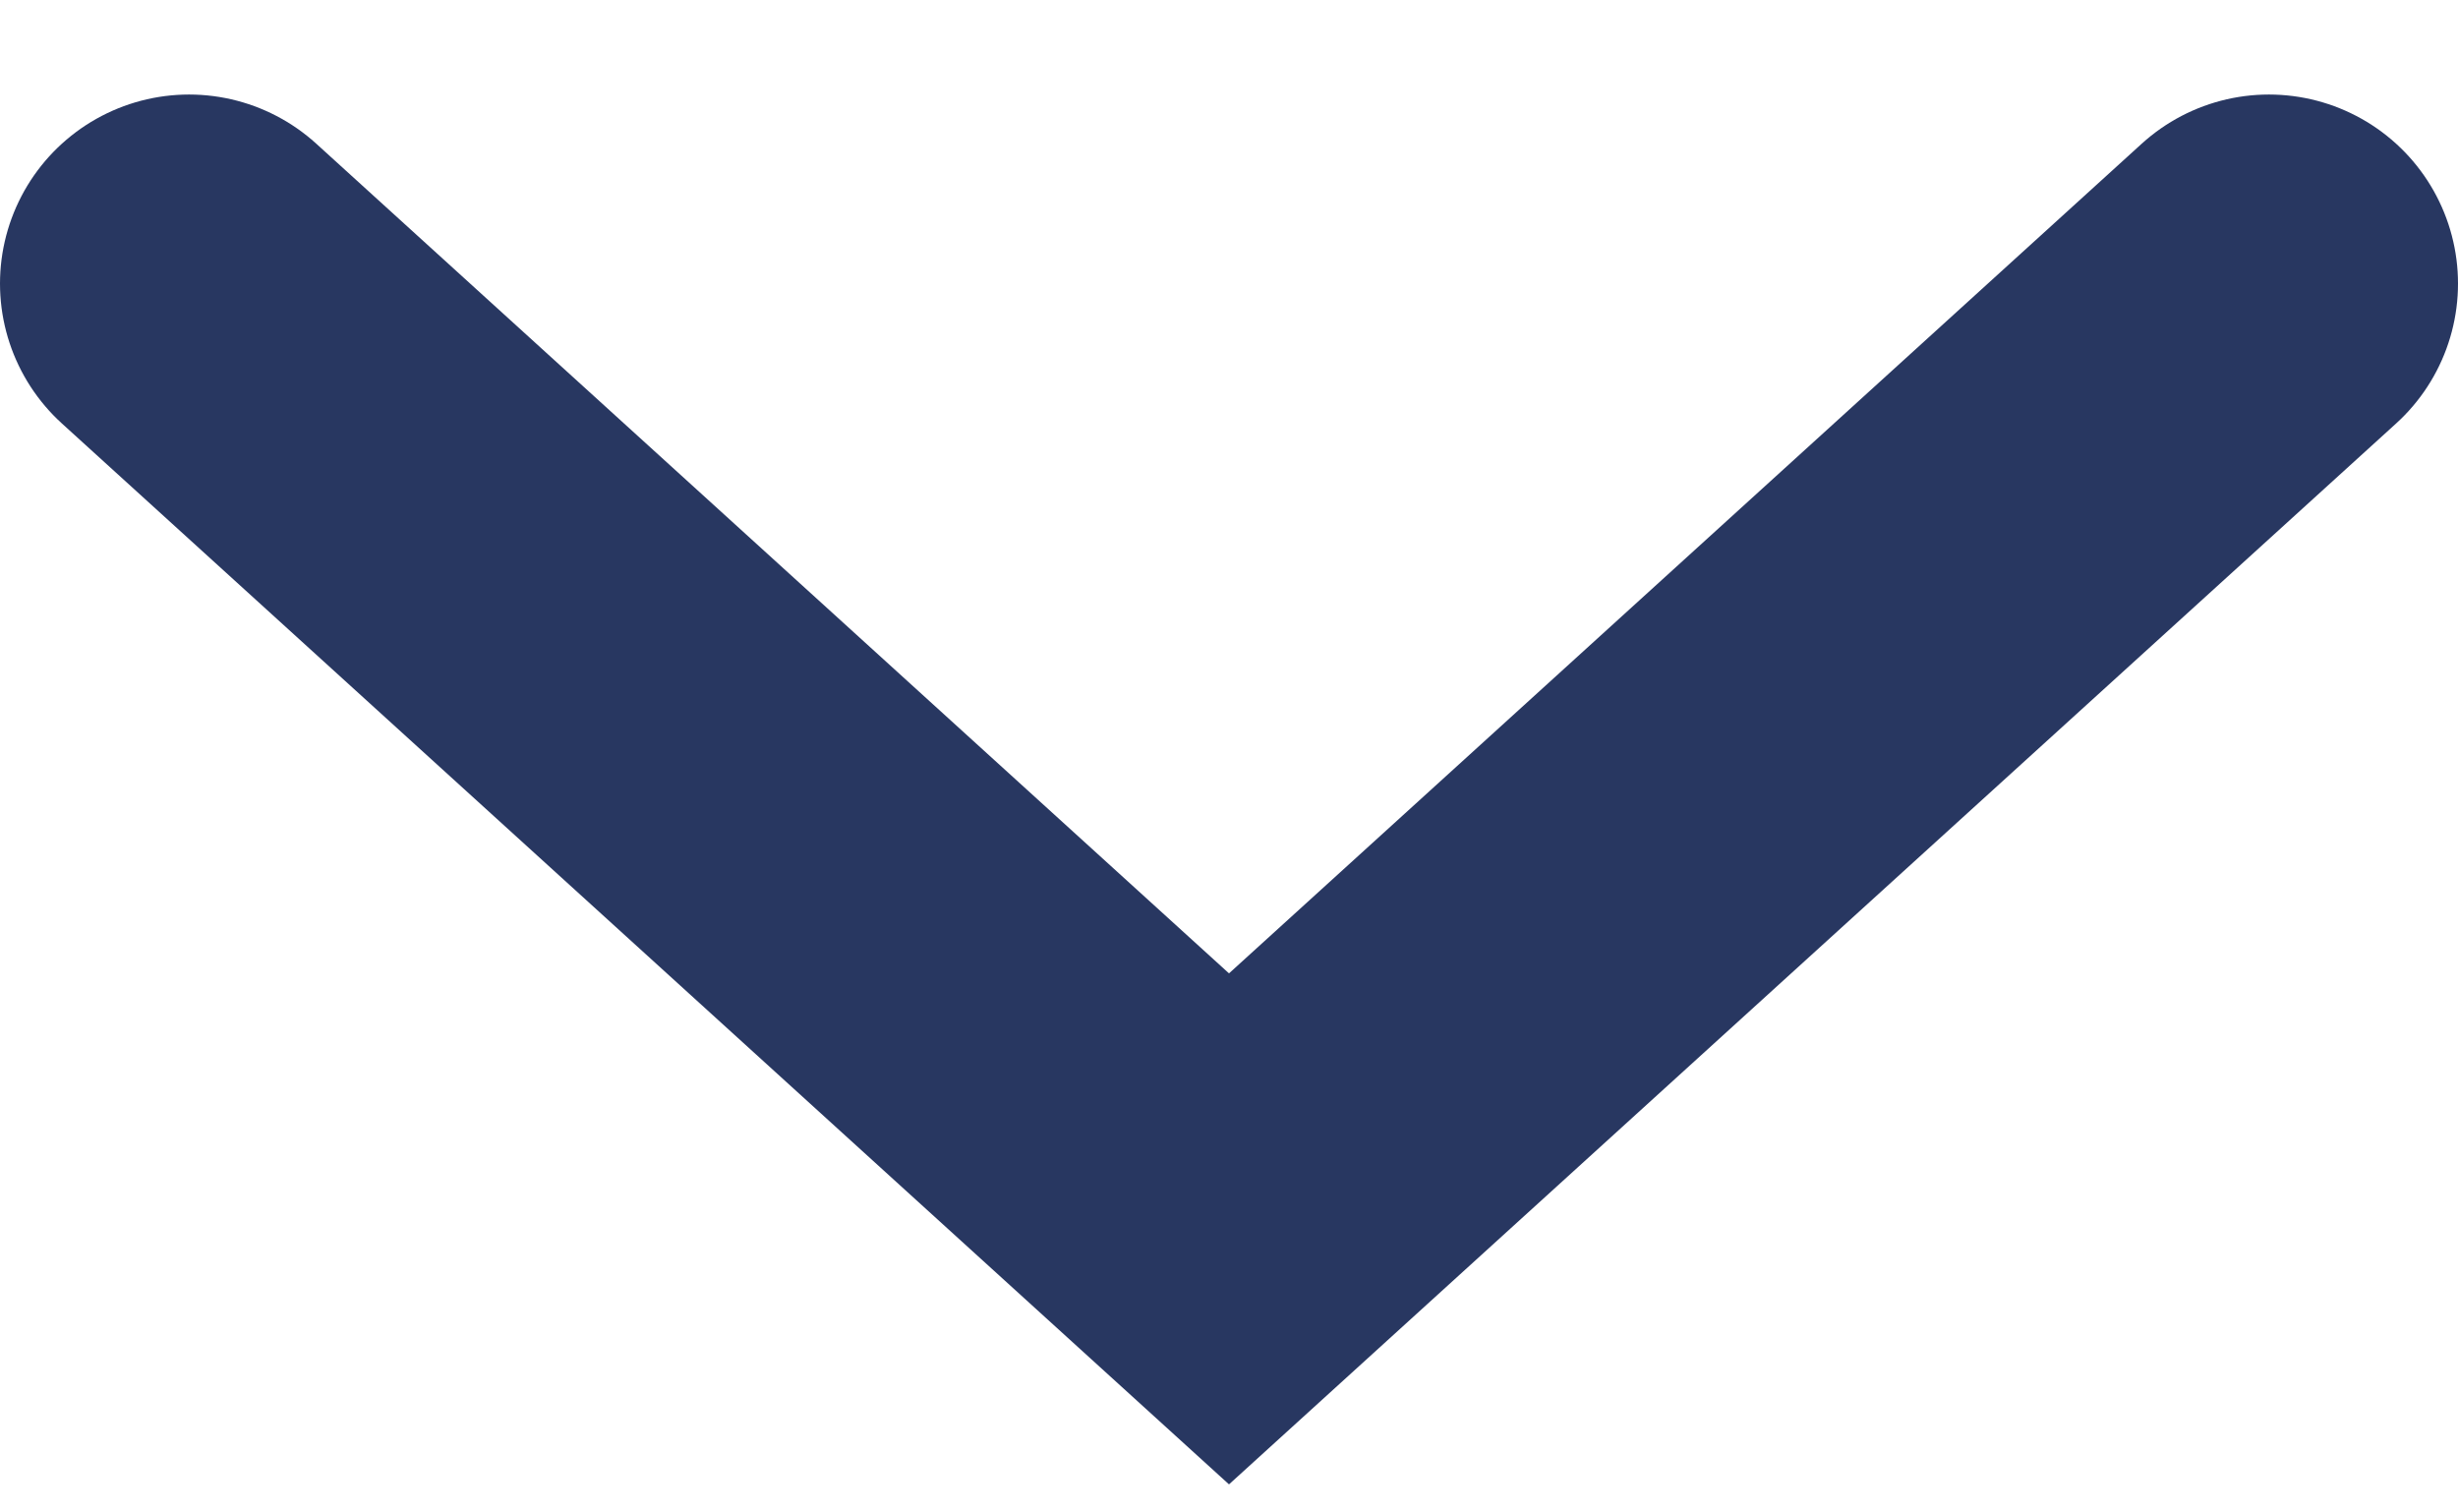 <svg width="13" height="8" viewBox="0 0 13 8" fill="none" xmlns="http://www.w3.org/2000/svg">
<path id="Vector 3" d="M12 1.5L6.5 6.5L1 1.5" stroke="#283761" stroke-width="2" stroke-linecap="round"/>
</svg>
